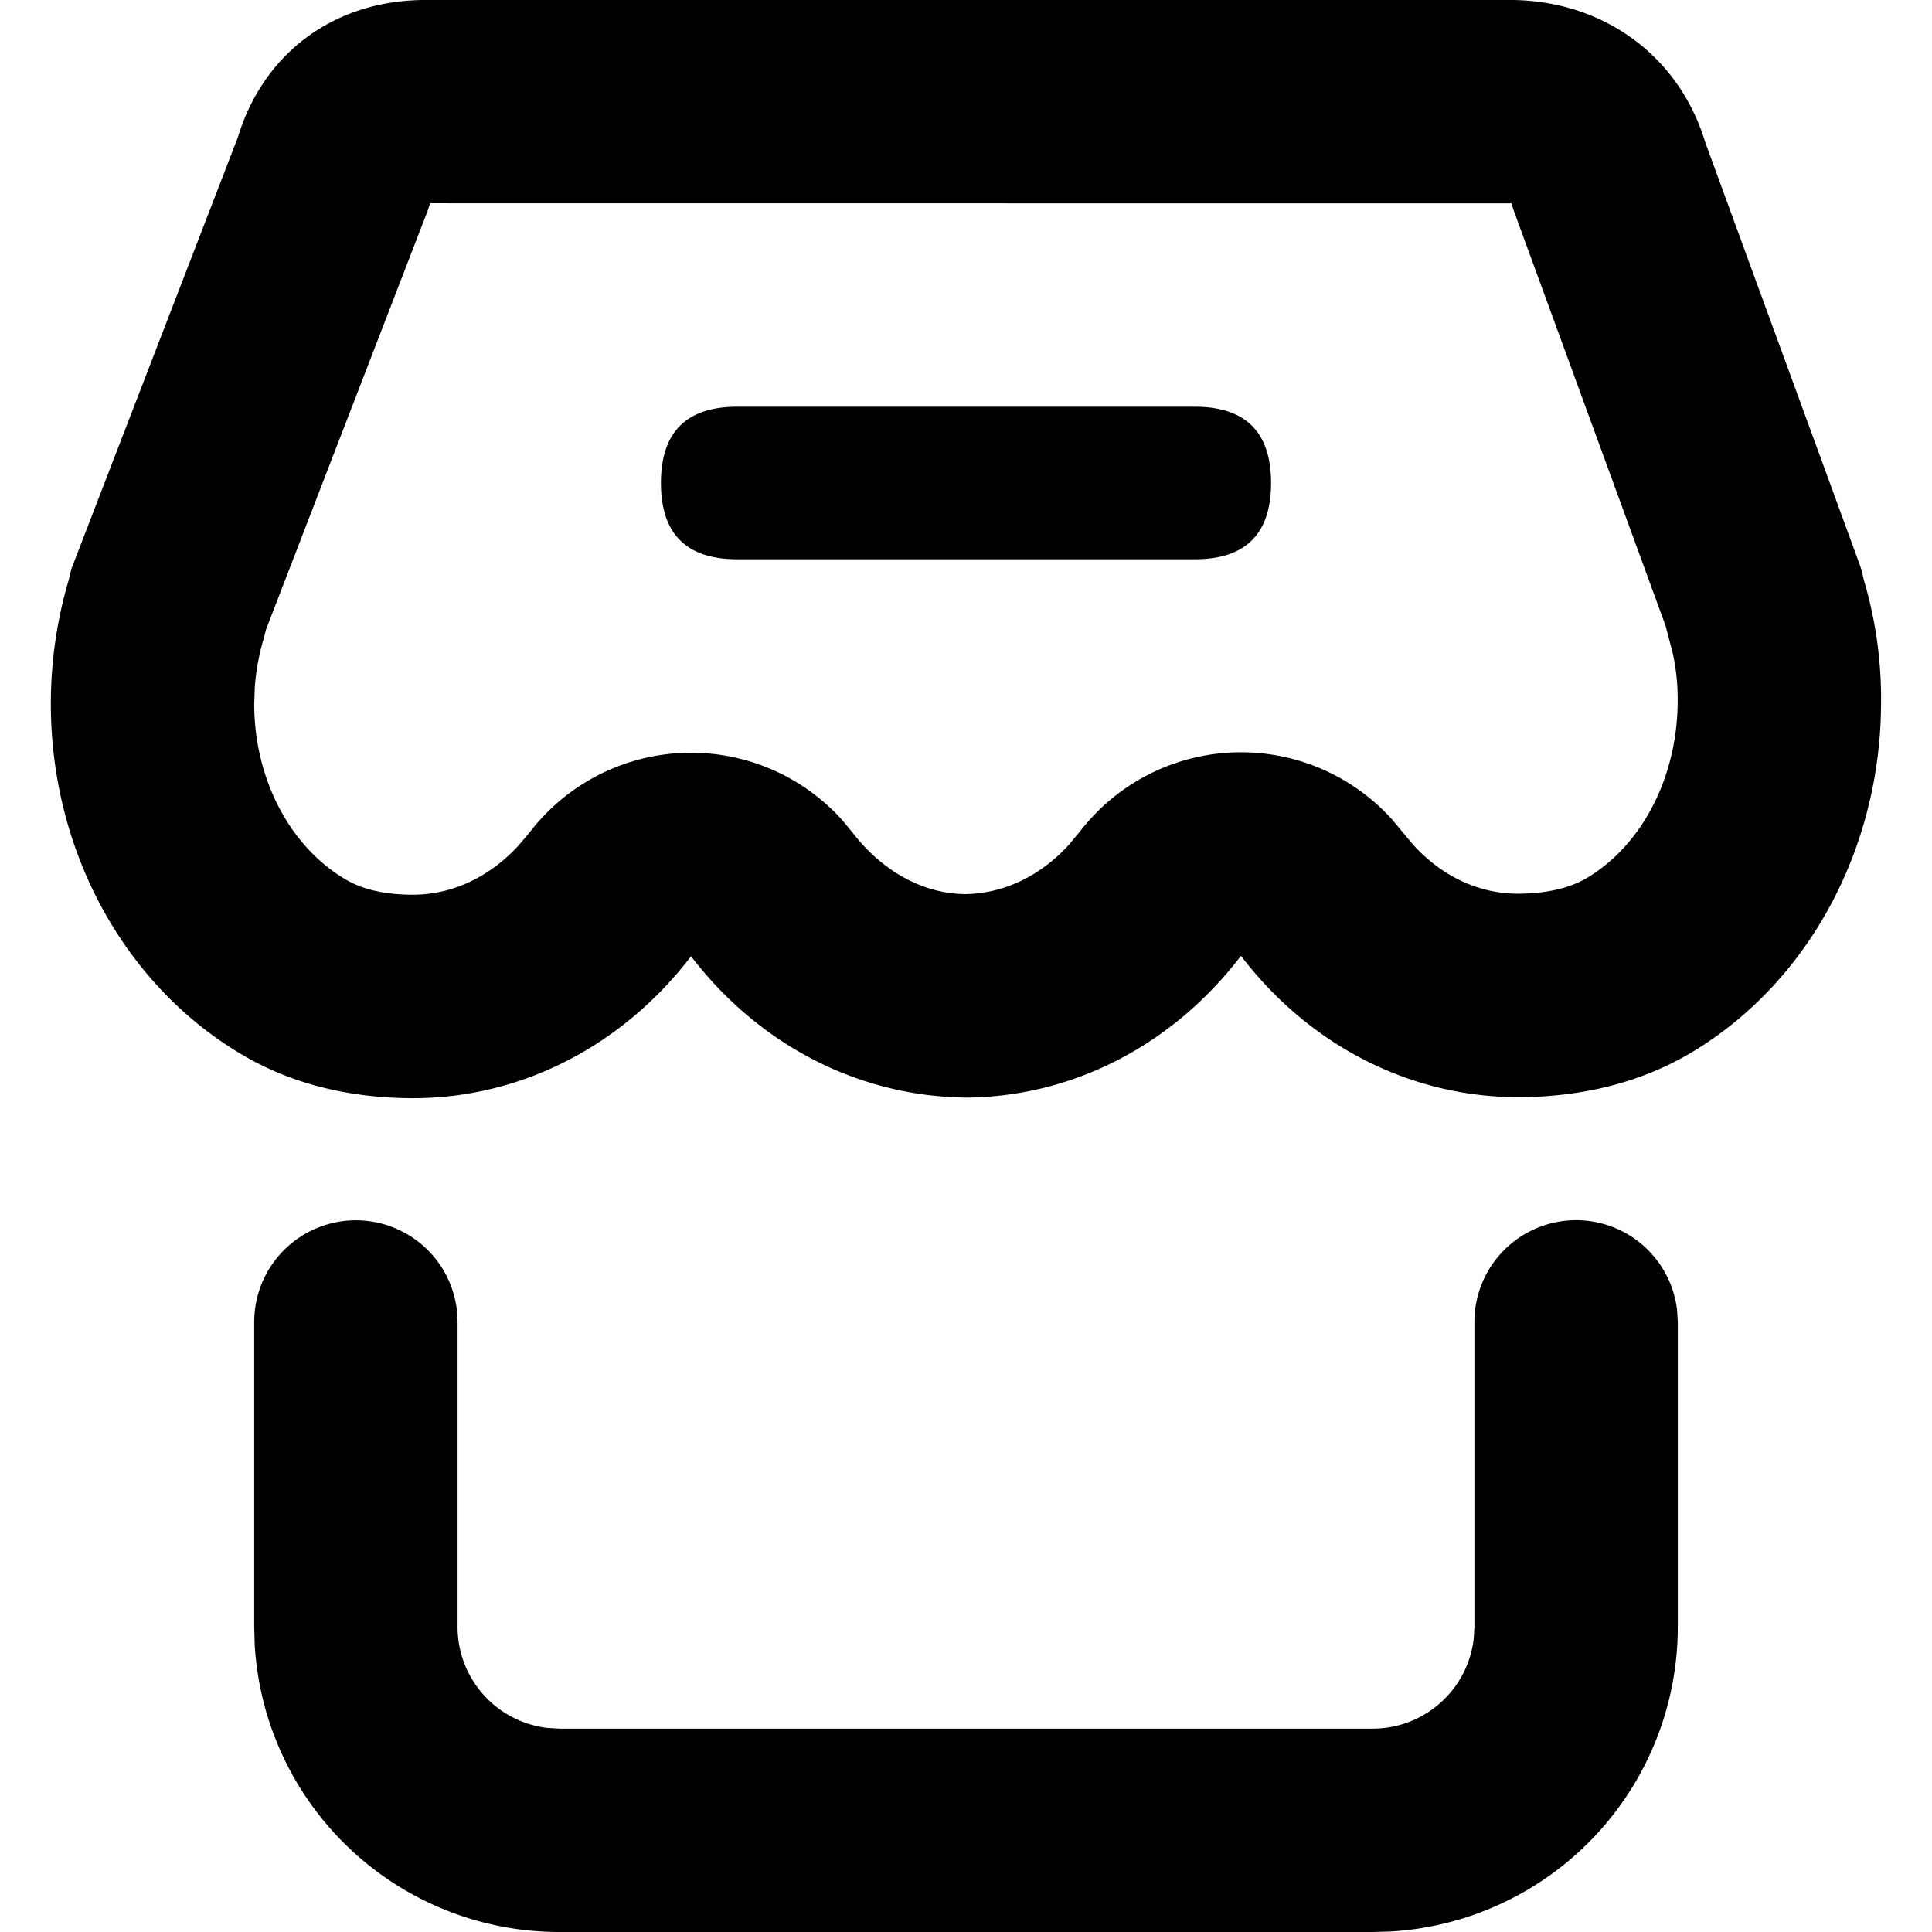 <svg class="icon" width="200" height="200" viewBox="0 0 1024 1024" xmlns="http://www.w3.org/2000/svg"><path d="M800.93 0c47.697.216 88.657 28.618 102.777 75.13l81.974 224.094 1.078 3.233 1.078 4.797c6.09 20.48 9.377 42.685 9.162 64.727 0 77.393-38.266 148.48-100.083 185.614-26.085 15.63-57.02 23.768-91.944 23.93-57.721 0-111.023-27.541-147.24-74.914-35.948 47.05-88.604 74.59-145.409 75.129-57.344-.54-110.107-27.972-146.054-74.914-36.218 47.32-89.52 75.022-146.864 75.237-34.277 0-64.673-7.599-90.543-22.743C66.075 522.563 26.947 451.26 26.947 372.952c0-22.205 3.18-44.41 9.594-65.968l1.24-5.335L126.06 72.812C139.533 28.295 177.044 0 225.496 0h575.38zm.054 107.628l-.485.161-572.524-.053-1.294 3.934-85.692 221.992-1.078 4.312a120.832 120.832 0 0 0-4.85 26.085l-.324 8.893c0 40.636 19.51 76.26 48.559 93.237 8.677 5.12 20.264 8.03 35.732 8.03 20.48-.053 40.26-9.107 55.89-26.192l5.712-6.737a107.79 107.79 0 0 1 165.565-6.845l5.605 6.737c16.276 21.235 38.157 32.499 59.553 32.714 20.157-.215 39.613-9.162 55.135-26.085l5.659-6.79a107.79 107.79 0 0 1 165.672-6.683l11.264 13.473c15.522 17.031 35.14 25.87 55.458 25.87 15.952-.054 27.971-3.234 36.864-8.516 28.618-17.246 47.804-52.816 47.804-94.154a113.826 113.826 0 0 0-2.64-24.899l-3.773-14.444-80.303-219.567-1.51-4.527zm-410.248 107.95h242.527q40.421 0 40.421 40.422 0 40.421-40.42 40.421H390.736q-40.421 0-40.421-40.421t40.42-40.421zm444.632 431.159a53.895 53.895 0 0 1 53.518 47.589l.377 6.306v161.684a161.684 161.684 0 0 1-152.199 161.415l-9.485.269H296.42a161.684 161.684 0 0 1-161.415-152.199l-.27-9.485V700.632a53.895 53.895 0 0 1 107.413-6.306l.377 6.306v161.684a53.895 53.895 0 0 0 47.59 53.517l6.305.378h431.16a53.895 53.895 0 0 0 53.517-47.59l.378-6.305V700.632a53.895 53.895 0 0 1 53.894-53.895z"/></svg>